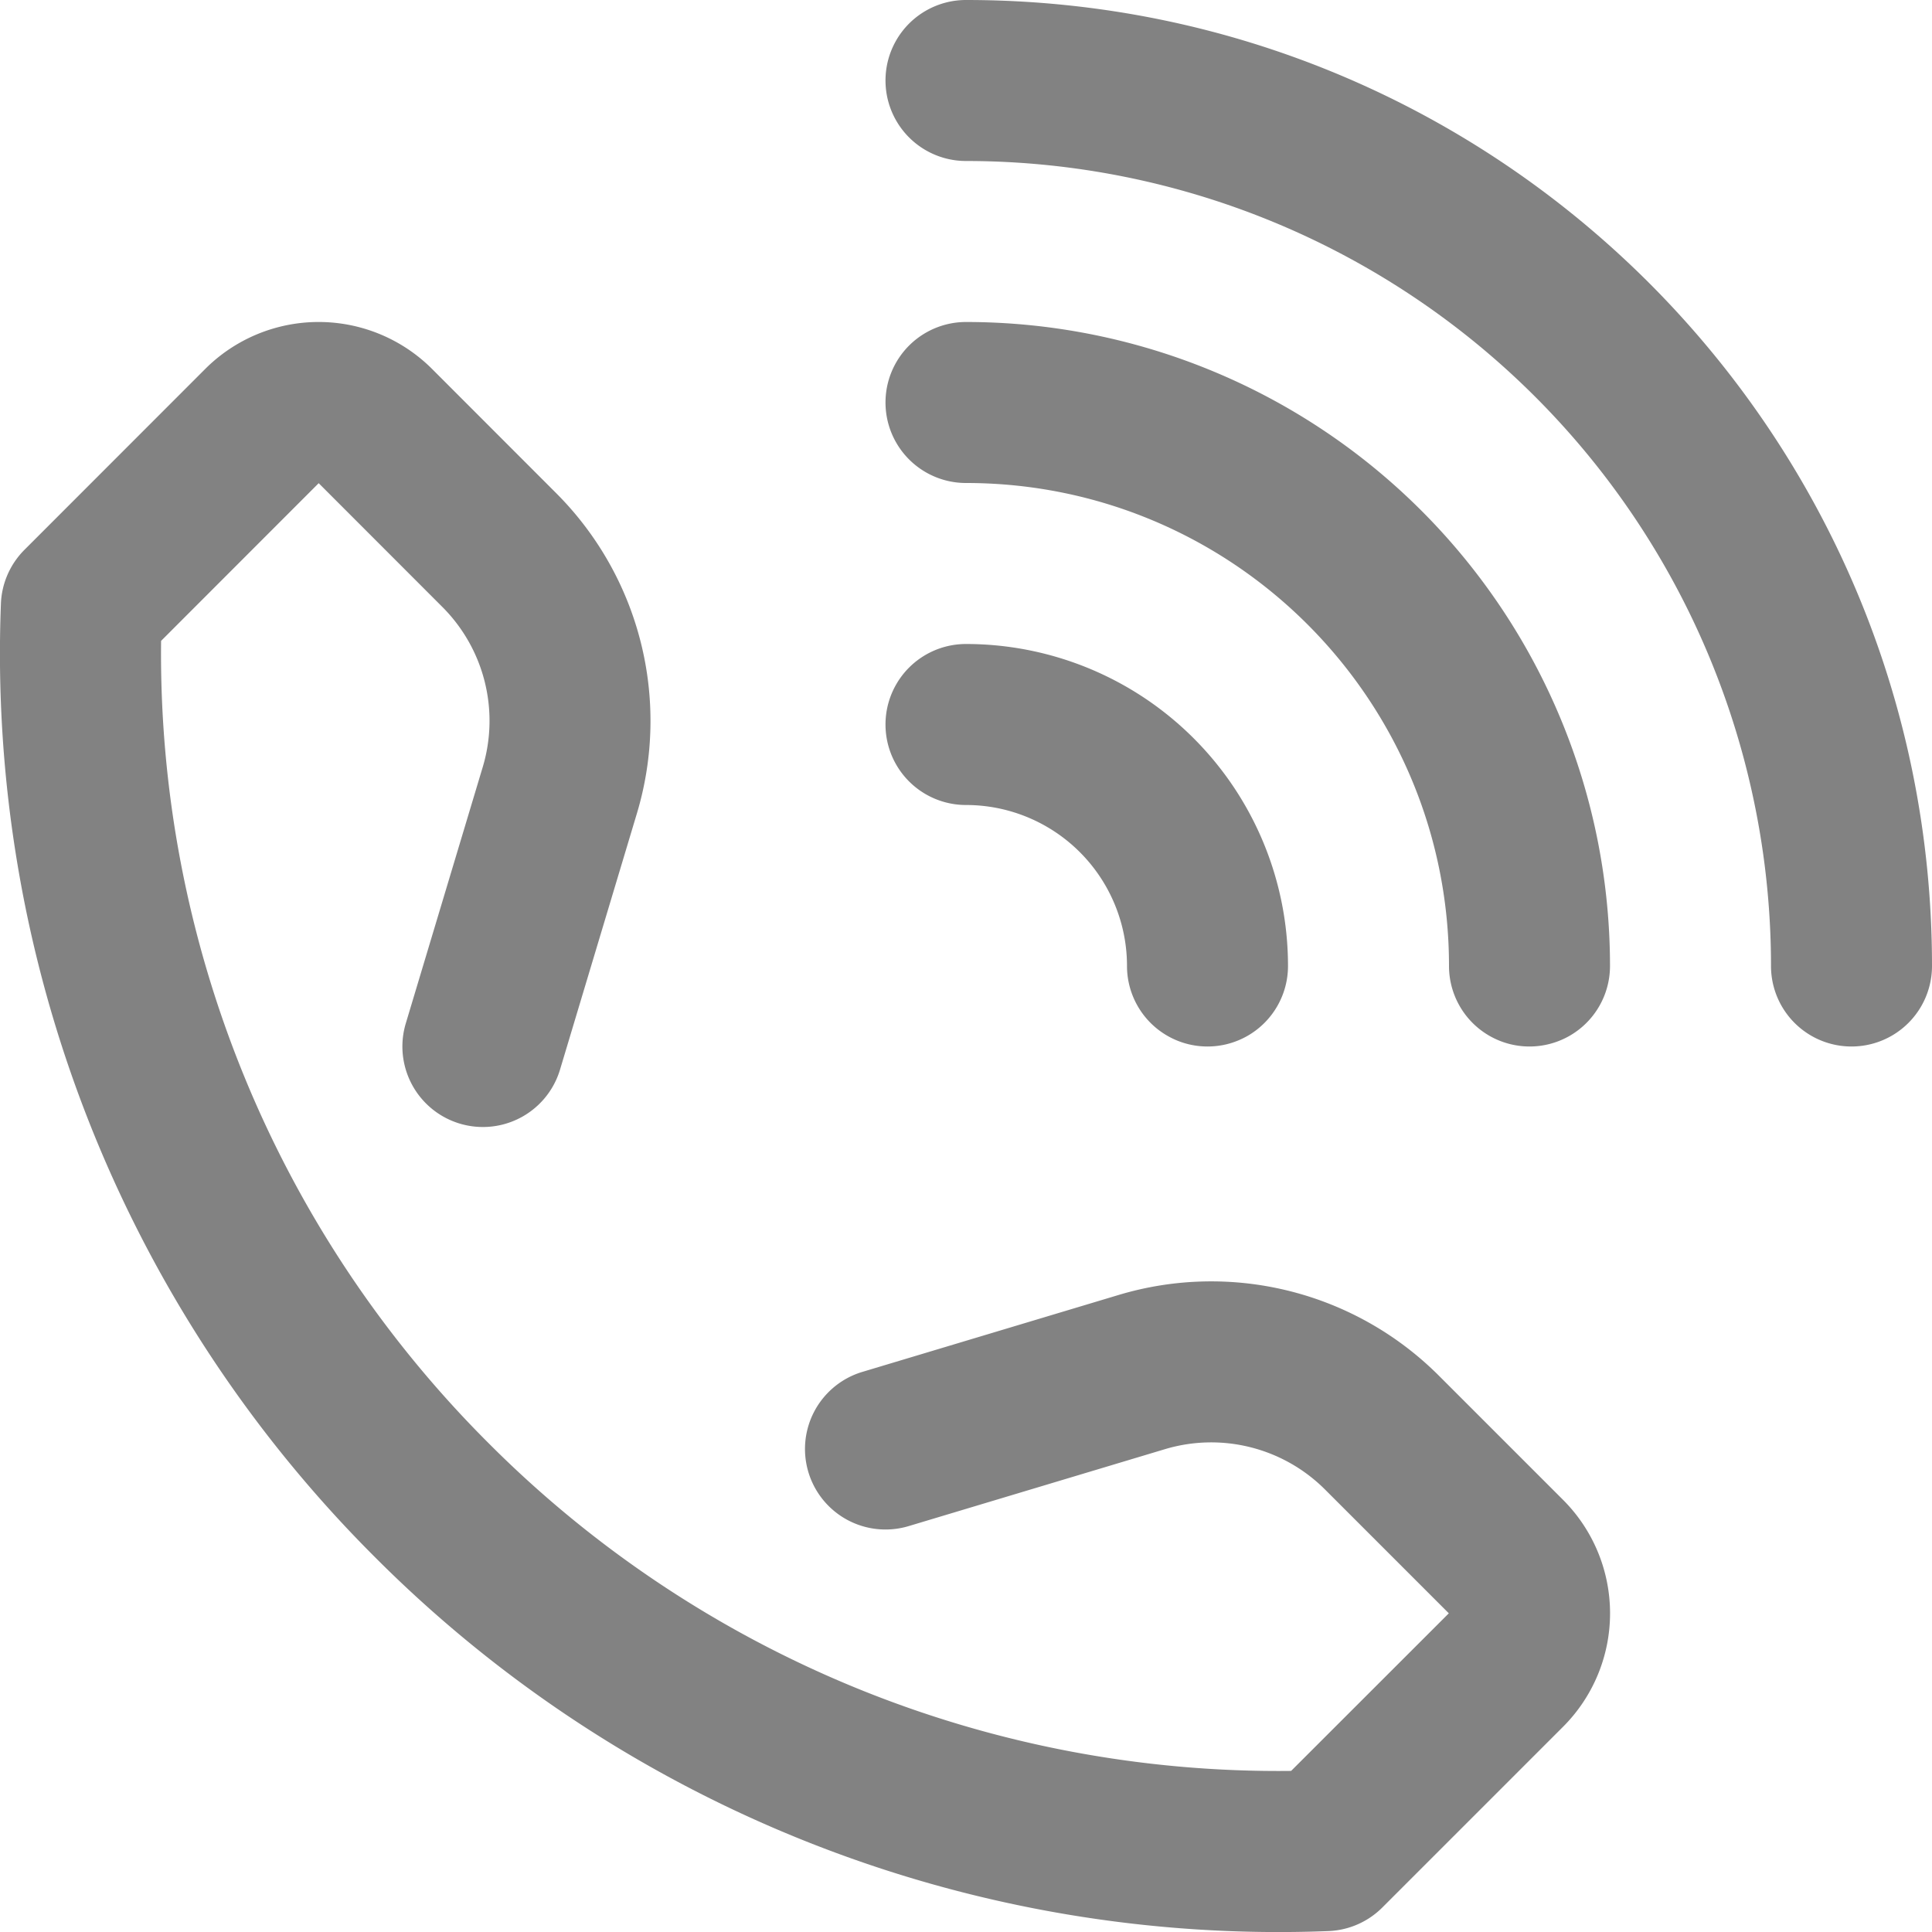 <svg width="21" height="21" viewBox="0 0 21 21" fill="none" xmlns="http://www.w3.org/2000/svg">
  <g clip-path="url(#clip0)" fill="#828282">
    <path d="M14.402 16.19a1.75 1.75 0 0 0-1.74-.438l-2.785.836a.875.875 0 1 1-.504-1.676l2.785-.836a3.5 3.5 0 0 1 3.482.877l1.35 1.35a1.744 1.744 0 0 1 0 2.466l-1.966 1.966a.876.876 0 0 1-.586.255 13.874 13.874 0 0 1-10.363-4.065A13.874 13.874 0 0 1 .01 6.562c.008-.22.1-.43.256-.586L2.23 4.011a1.744 1.744 0 0 1 2.467 0l1.349 1.35a3.5 3.5 0 0 1 .877 3.48l-.836 2.786a.875.875 0 1 1-1.676-.504l.836-2.785a1.75 1.75 0 0 0-.438-1.74L3.464 5.252 1.751 6.966a12.121 12.121 0 0 0 3.561 8.722 12.122 12.122 0 0 0 8.722 3.561l1.714-1.713-1.346-1.346ZM21 10.5a.875.875 0 0 1-1.75 0 8.75 8.75 0 0 0-8.75-8.75.875.875 0 0 1 0-1.75C16.299 0 21 4.701 21 10.5Zm-3.5 0a.875.875 0 0 1-1.75 0c0-2.9-2.35-5.25-5.25-5.25a.875.875 0 0 1 0-1.75 7 7 0 0 1 7 7Zm-3.5 0a.875.875 0 0 1-1.75 0 1.75 1.75 0 0 0-1.75-1.75.875.875 0 0 1 0-1.75 3.5 3.5 0 0 1 3.5 3.5Z"/>
  </g>
  <defs>
    <clipPath id="clip0">
      <path fill="#fff" d="M0 0h21v21H0z"/>
    </clipPath>
  </defs>
</svg>
